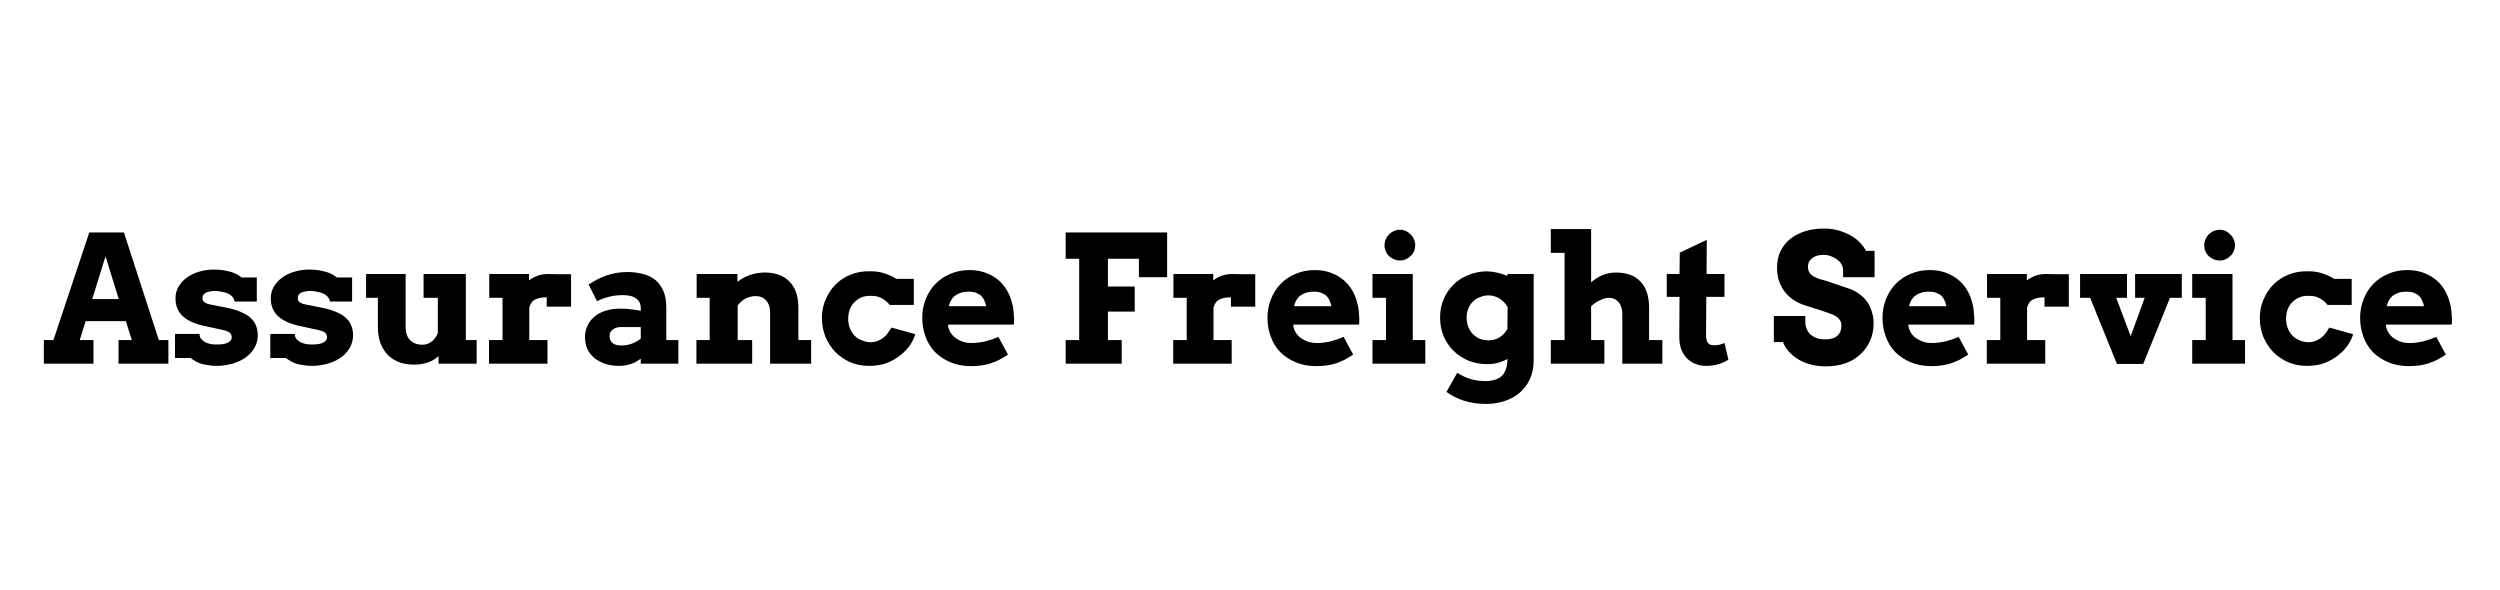 <svg xmlns="http://www.w3.org/2000/svg" xmlns:xlink="http://www.w3.org/1999/xlink" width="212" zoomAndPan="magnify" viewBox="0 0 159 37.5" height="50" preserveAspectRatio="xMidYMid meet" version="1.0"><defs><g/></defs><g fill="#000000" fill-opacity="1"><g transform="translate(82.355, 20.031)"><g><path d="M 0.312 0.016 C 0.27 0.016 0.234 0.004 0.203 -0.016 C 0.18 -0.047 0.172 -0.082 0.172 -0.125 C 0.172 -0.164 0.18 -0.195 0.203 -0.219 C 0.234 -0.25 0.27 -0.266 0.312 -0.266 C 0.352 -0.266 0.383 -0.25 0.406 -0.219 C 0.438 -0.195 0.453 -0.164 0.453 -0.125 C 0.453 -0.082 0.438 -0.047 0.406 -0.016 C 0.383 0.004 0.352 0.016 0.312 0.016 Z M 0.312 0.016 "/></g></g></g><g fill="#000000" fill-opacity="1"><g transform="translate(2.632, 23.129)"><g><path d="M 4.906 -1.5 L 5.75 -1.5 L 5.375 -2.703 L 2.812 -2.703 L 2.438 -1.5 L 3.312 -1.5 L 3.312 0 L 0.156 0 L 0.156 -1.5 L 0.766 -1.5 L 3.047 -8.344 L 5.25 -8.344 L 7.469 -1.5 L 8.078 -1.5 L 8.078 0 L 4.906 0 Z M 3.234 -4.109 L 4.922 -4.109 L 4.078 -6.828 Z M 3.234 -4.109 "/></g></g></g><g fill="#000000" fill-opacity="1"><g transform="translate(10.833, 23.129)"><g><path d="M 4.078 -3.953 C 4.078 -4.047 4.047 -4.129 3.984 -4.203 C 3.93 -4.285 3.848 -4.359 3.734 -4.422 C 3.629 -4.484 3.492 -4.531 3.328 -4.562 C 3.172 -4.602 2.992 -4.625 2.797 -4.625 C 2.711 -4.625 2.629 -4.613 2.547 -4.594 C 2.461 -4.582 2.379 -4.562 2.297 -4.531 C 2.223 -4.5 2.16 -4.453 2.109 -4.391 C 2.066 -4.336 2.047 -4.27 2.047 -4.188 C 2.047 -4.133 2.051 -4.086 2.062 -4.047 C 2.07 -4.016 2.094 -3.977 2.125 -3.938 C 2.164 -3.906 2.219 -3.875 2.281 -3.844 C 2.344 -3.812 2.426 -3.785 2.531 -3.766 L 3.562 -3.562 C 3.938 -3.488 4.25 -3.395 4.5 -3.281 C 4.758 -3.176 4.969 -3.047 5.125 -2.891 C 5.281 -2.742 5.391 -2.582 5.453 -2.406 C 5.523 -2.227 5.562 -2.035 5.562 -1.828 C 5.562 -1.504 5.484 -1.219 5.328 -0.969 C 5.172 -0.719 4.969 -0.508 4.719 -0.344 C 4.477 -0.188 4.203 -0.066 3.891 0.016 C 3.578 0.098 3.266 0.141 2.953 0.141 C 2.742 0.141 2.555 0.125 2.391 0.094 C 2.223 0.07 2.07 0.039 1.938 0 C 1.812 -0.051 1.695 -0.102 1.594 -0.156 C 1.488 -0.219 1.391 -0.285 1.297 -0.359 L 0.297 -0.359 L 0.297 -1.891 L 1.859 -1.891 L 1.859 -1.859 C 1.859 -1.754 1.891 -1.66 1.953 -1.578 C 2.016 -1.504 2.098 -1.438 2.203 -1.375 C 2.305 -1.32 2.422 -1.281 2.547 -1.25 C 2.672 -1.227 2.805 -1.219 2.953 -1.219 C 3.285 -1.219 3.523 -1.258 3.672 -1.344 C 3.828 -1.426 3.906 -1.535 3.906 -1.672 C 3.906 -1.785 3.867 -1.879 3.797 -1.953 C 3.723 -2.023 3.594 -2.082 3.406 -2.125 L 2.344 -2.359 C 1.676 -2.484 1.172 -2.691 0.828 -2.984 C 0.492 -3.285 0.328 -3.672 0.328 -4.141 C 0.328 -4.422 0.391 -4.672 0.516 -4.891 C 0.648 -5.117 0.828 -5.312 1.047 -5.469 C 1.266 -5.633 1.52 -5.758 1.812 -5.844 C 2.113 -5.938 2.43 -5.984 2.766 -5.984 C 3.004 -5.984 3.211 -5.969 3.391 -5.938 C 3.566 -5.906 3.727 -5.867 3.875 -5.828 C 4.02 -5.785 4.145 -5.734 4.25 -5.672 C 4.352 -5.609 4.445 -5.547 4.531 -5.484 L 5.5 -5.484 L 5.5 -3.953 Z M 4.078 -3.953 "/></g></g></g><g fill="#000000" fill-opacity="1"><g transform="translate(16.894, 23.129)"><g><path d="M 4.078 -3.953 C 4.078 -4.047 4.047 -4.129 3.984 -4.203 C 3.93 -4.285 3.848 -4.359 3.734 -4.422 C 3.629 -4.484 3.492 -4.531 3.328 -4.562 C 3.172 -4.602 2.992 -4.625 2.797 -4.625 C 2.711 -4.625 2.629 -4.613 2.547 -4.594 C 2.461 -4.582 2.379 -4.562 2.297 -4.531 C 2.223 -4.5 2.16 -4.453 2.109 -4.391 C 2.066 -4.336 2.047 -4.27 2.047 -4.188 C 2.047 -4.133 2.051 -4.086 2.062 -4.047 C 2.07 -4.016 2.094 -3.977 2.125 -3.938 C 2.164 -3.906 2.219 -3.875 2.281 -3.844 C 2.344 -3.812 2.426 -3.785 2.531 -3.766 L 3.562 -3.562 C 3.938 -3.488 4.25 -3.395 4.5 -3.281 C 4.758 -3.176 4.969 -3.047 5.125 -2.891 C 5.281 -2.742 5.391 -2.582 5.453 -2.406 C 5.523 -2.227 5.562 -2.035 5.562 -1.828 C 5.562 -1.504 5.484 -1.219 5.328 -0.969 C 5.172 -0.719 4.969 -0.508 4.719 -0.344 C 4.477 -0.188 4.203 -0.066 3.891 0.016 C 3.578 0.098 3.266 0.141 2.953 0.141 C 2.742 0.141 2.555 0.125 2.391 0.094 C 2.223 0.07 2.07 0.039 1.938 0 C 1.812 -0.051 1.695 -0.102 1.594 -0.156 C 1.488 -0.219 1.391 -0.285 1.297 -0.359 L 0.297 -0.359 L 0.297 -1.891 L 1.859 -1.891 L 1.859 -1.859 C 1.859 -1.754 1.891 -1.66 1.953 -1.578 C 2.016 -1.504 2.098 -1.438 2.203 -1.375 C 2.305 -1.32 2.422 -1.281 2.547 -1.25 C 2.672 -1.227 2.805 -1.219 2.953 -1.219 C 3.285 -1.219 3.523 -1.258 3.672 -1.344 C 3.828 -1.426 3.906 -1.535 3.906 -1.672 C 3.906 -1.785 3.867 -1.879 3.797 -1.953 C 3.723 -2.023 3.594 -2.082 3.406 -2.125 L 2.344 -2.359 C 1.676 -2.484 1.172 -2.691 0.828 -2.984 C 0.492 -3.285 0.328 -3.672 0.328 -4.141 C 0.328 -4.422 0.391 -4.672 0.516 -4.891 C 0.648 -5.117 0.828 -5.312 1.047 -5.469 C 1.266 -5.633 1.52 -5.758 1.812 -5.844 C 2.113 -5.938 2.43 -5.984 2.766 -5.984 C 3.004 -5.984 3.211 -5.969 3.391 -5.938 C 3.566 -5.906 3.727 -5.867 3.875 -5.828 C 4.02 -5.785 4.145 -5.734 4.25 -5.672 C 4.352 -5.609 4.445 -5.547 4.531 -5.484 L 5.5 -5.484 L 5.5 -3.953 Z M 4.078 -3.953 "/></g></g></g><g fill="#000000" fill-opacity="1"><g transform="translate(22.955, 23.129)"><g><path d="M 3.984 -5.703 L 6.672 -5.703 L 6.672 -1.5 L 7.359 -1.5 L 7.359 0 L 4.938 0 L 4.938 -0.484 C 4.75 -0.305 4.523 -0.172 4.266 -0.078 C 4.004 0.016 3.703 0.062 3.359 0.062 C 3.047 0.062 2.75 0.016 2.469 -0.078 C 2.188 -0.18 1.941 -0.332 1.734 -0.531 C 1.535 -0.727 1.375 -0.977 1.25 -1.281 C 1.133 -1.582 1.078 -1.938 1.078 -2.344 L 1.078 -4.188 L 0.328 -4.188 L 0.328 -5.703 L 2.844 -5.703 L 2.844 -2.344 C 2.844 -1.957 2.941 -1.672 3.141 -1.484 C 3.336 -1.297 3.594 -1.203 3.906 -1.203 C 4.125 -1.203 4.32 -1.27 4.5 -1.406 C 4.676 -1.539 4.805 -1.723 4.891 -1.953 L 4.891 -4.188 L 3.984 -4.188 Z M 3.984 -5.703 "/></g></g></g><g fill="#000000" fill-opacity="1"><g transform="translate(30.71, 23.129)"><g><path d="M 5.609 -3.625 L 4.062 -3.625 L 4.062 -4.219 C 3.914 -4.219 3.781 -4.207 3.656 -4.188 C 3.531 -4.164 3.422 -4.129 3.328 -4.078 C 3.234 -4.035 3.156 -3.969 3.094 -3.875 C 3.031 -3.789 2.984 -3.688 2.953 -3.562 L 2.953 -1.5 L 4.109 -1.5 L 4.109 0 L 0.391 0 L 0.391 -1.5 L 1.25 -1.5 L 1.25 -4.188 L 0.406 -4.188 L 0.406 -5.703 L 2.938 -5.703 L 2.938 -5.297 C 3.102 -5.422 3.285 -5.52 3.484 -5.594 C 3.691 -5.664 3.91 -5.703 4.141 -5.703 C 4.391 -5.703 4.641 -5.695 4.891 -5.688 C 5.148 -5.688 5.391 -5.688 5.609 -5.688 Z M 5.609 -3.625 "/></g></g></g><g fill="#000000" fill-opacity="1"><g transform="translate(36.815, 23.129)"><g><path d="M 3.938 -0.312 C 3.812 -0.227 3.695 -0.156 3.594 -0.094 C 3.488 -0.039 3.379 0 3.266 0.031 C 3.16 0.07 3.051 0.098 2.938 0.109 C 2.82 0.129 2.695 0.141 2.562 0.141 C 2.227 0.141 1.926 0.094 1.656 0 C 1.383 -0.094 1.156 -0.219 0.969 -0.375 C 0.781 -0.539 0.633 -0.734 0.531 -0.953 C 0.438 -1.18 0.391 -1.426 0.391 -1.688 C 0.391 -1.945 0.441 -2.188 0.547 -2.406 C 0.648 -2.633 0.797 -2.828 0.984 -2.984 C 1.172 -3.148 1.398 -3.273 1.672 -3.359 C 1.953 -3.453 2.273 -3.5 2.641 -3.5 C 2.898 -3.5 3.133 -3.484 3.344 -3.453 C 3.562 -3.43 3.758 -3.398 3.938 -3.359 L 3.938 -3.531 C 3.938 -3.676 3.91 -3.801 3.859 -3.906 C 3.805 -4.008 3.727 -4.094 3.625 -4.156 C 3.531 -4.227 3.41 -4.281 3.266 -4.312 C 3.129 -4.344 2.977 -4.359 2.812 -4.359 C 2.469 -4.359 2.164 -4.32 1.906 -4.25 C 1.645 -4.188 1.395 -4.094 1.156 -3.969 L 0.625 -5.031 C 1 -5.289 1.391 -5.488 1.797 -5.625 C 2.203 -5.758 2.633 -5.828 3.094 -5.828 C 3.445 -5.828 3.773 -5.785 4.078 -5.703 C 4.379 -5.629 4.641 -5.504 4.859 -5.328 C 5.078 -5.148 5.25 -4.914 5.375 -4.625 C 5.5 -4.344 5.562 -3.992 5.562 -3.578 L 5.562 -1.5 L 6.328 -1.5 L 6.328 0 L 3.938 0 Z M 2.688 -1.156 C 2.945 -1.156 3.18 -1.195 3.391 -1.281 C 3.609 -1.363 3.789 -1.469 3.938 -1.594 L 3.938 -2.328 L 2.625 -2.328 C 2.539 -2.328 2.457 -2.312 2.375 -2.281 C 2.289 -2.258 2.219 -2.223 2.156 -2.172 C 2.094 -2.117 2.039 -2.055 2 -1.984 C 1.969 -1.922 1.953 -1.844 1.953 -1.75 C 1.953 -1.582 2.008 -1.441 2.125 -1.328 C 2.25 -1.211 2.438 -1.156 2.688 -1.156 Z M 2.688 -1.156 "/></g></g></g><g fill="#000000" fill-opacity="1"><g transform="translate(43.854, 23.129)"><g><path d="M 5.125 -3.281 C 5.125 -3.594 5.039 -3.836 4.875 -4.016 C 4.707 -4.203 4.484 -4.297 4.203 -4.297 C 4.016 -4.297 3.82 -4.254 3.625 -4.172 C 3.426 -4.086 3.238 -3.93 3.062 -3.703 L 3.062 -1.5 L 3.984 -1.5 L 3.984 0 L 0.438 0 L 0.438 -1.5 L 1.281 -1.5 L 1.281 -4.188 L 0.453 -4.188 L 0.453 -5.703 L 3.047 -5.703 L 3.047 -5.203 C 3.285 -5.391 3.551 -5.535 3.844 -5.641 C 4.145 -5.742 4.457 -5.797 4.781 -5.797 C 5.469 -5.797 5.992 -5.602 6.359 -5.219 C 6.734 -4.844 6.922 -4.285 6.922 -3.547 L 6.922 -1.5 L 7.734 -1.5 L 7.734 0 L 5.125 0 Z M 5.125 -3.281 "/></g></g></g><g fill="#000000" fill-opacity="1"><g transform="translate(51.884, 23.129)"><g><path d="M 4.703 -3.734 C 4.547 -3.93 4.367 -4.078 4.172 -4.172 C 3.984 -4.273 3.758 -4.32 3.5 -4.312 C 3.281 -4.32 3.082 -4.289 2.906 -4.219 C 2.738 -4.145 2.586 -4.039 2.453 -3.906 C 2.328 -3.781 2.227 -3.625 2.156 -3.438 C 2.094 -3.258 2.062 -3.055 2.062 -2.828 C 2.062 -2.629 2.098 -2.438 2.172 -2.25 C 2.242 -2.07 2.344 -1.914 2.469 -1.781 C 2.594 -1.656 2.742 -1.555 2.922 -1.484 C 3.098 -1.41 3.289 -1.367 3.5 -1.359 C 3.664 -1.367 3.816 -1.398 3.953 -1.453 C 4.098 -1.516 4.223 -1.586 4.328 -1.672 C 4.441 -1.766 4.535 -1.867 4.609 -1.984 C 4.691 -2.098 4.758 -2.203 4.812 -2.297 L 6.328 -1.875 C 6.266 -1.656 6.156 -1.426 6 -1.188 C 5.844 -0.957 5.641 -0.742 5.391 -0.547 C 5.148 -0.348 4.863 -0.18 4.531 -0.047 C 4.195 0.078 3.816 0.141 3.391 0.141 C 2.953 0.141 2.551 0.062 2.188 -0.094 C 1.82 -0.258 1.504 -0.477 1.234 -0.75 C 0.973 -1.031 0.766 -1.352 0.609 -1.719 C 0.461 -2.094 0.391 -2.492 0.391 -2.922 C 0.391 -3.336 0.469 -3.723 0.625 -4.078 C 0.781 -4.441 0.988 -4.758 1.25 -5.031 C 1.52 -5.301 1.836 -5.508 2.203 -5.656 C 2.578 -5.812 2.977 -5.883 3.406 -5.875 C 3.719 -5.883 4.016 -5.848 4.297 -5.766 C 4.586 -5.68 4.863 -5.555 5.125 -5.391 L 6.234 -5.391 L 6.234 -3.734 Z M 4.703 -3.734 "/></g></g></g><g fill="#000000" fill-opacity="1"><g transform="translate(58.374, 23.129)"><g><path d="M 1.922 -2.484 L 1.938 -2.328 C 1.977 -2.16 2.047 -2.016 2.141 -1.891 C 2.234 -1.766 2.348 -1.66 2.484 -1.578 C 2.617 -1.492 2.766 -1.426 2.922 -1.375 C 3.086 -1.332 3.254 -1.312 3.422 -1.312 C 3.578 -1.312 3.727 -1.32 3.875 -1.344 C 4.031 -1.363 4.176 -1.391 4.312 -1.422 C 4.457 -1.461 4.594 -1.504 4.719 -1.547 C 4.852 -1.598 4.988 -1.648 5.125 -1.703 L 5.734 -0.578 C 5.523 -0.441 5.332 -0.328 5.156 -0.234 C 4.977 -0.148 4.801 -0.078 4.625 -0.016 C 4.457 0.035 4.273 0.078 4.078 0.109 C 3.879 0.141 3.645 0.156 3.375 0.156 C 2.883 0.156 2.445 0.07 2.062 -0.094 C 1.676 -0.258 1.348 -0.477 1.078 -0.75 C 0.816 -1.031 0.617 -1.359 0.484 -1.734 C 0.348 -2.109 0.281 -2.504 0.281 -2.922 C 0.281 -3.336 0.352 -3.727 0.5 -4.094 C 0.645 -4.469 0.848 -4.789 1.109 -5.062 C 1.367 -5.332 1.68 -5.547 2.047 -5.703 C 2.422 -5.867 2.832 -5.953 3.281 -5.953 C 3.727 -5.953 4.125 -5.875 4.469 -5.719 C 4.812 -5.57 5.102 -5.367 5.344 -5.109 C 5.582 -4.848 5.766 -4.539 5.891 -4.188 C 6.023 -3.832 6.098 -3.453 6.109 -3.047 C 6.117 -2.953 6.125 -2.859 6.125 -2.766 C 6.125 -2.68 6.117 -2.586 6.109 -2.484 Z M 3.234 -4.578 C 3.023 -4.578 2.848 -4.551 2.703 -4.5 C 2.555 -4.445 2.43 -4.379 2.328 -4.297 C 2.234 -4.211 2.156 -4.113 2.094 -4 C 2.039 -3.883 2 -3.77 1.969 -3.656 L 4.344 -3.656 C 4.32 -3.781 4.285 -3.895 4.234 -4 C 4.191 -4.113 4.129 -4.211 4.047 -4.297 C 3.961 -4.379 3.852 -4.445 3.719 -4.5 C 3.594 -4.551 3.43 -4.578 3.234 -4.578 Z M 3.234 -4.578 "/></g></g></g><g fill="#000000" fill-opacity="1"><g transform="translate(64.897, 23.129)"><g/></g></g><g fill="#000000" fill-opacity="1"><g transform="translate(67.152, 23.129)"><g><path d="M 0.625 -8.344 L 7.078 -8.344 L 7.078 -5.5 L 5.281 -5.5 L 5.281 -6.672 L 3.312 -6.672 L 3.312 -4.906 L 5.016 -4.906 L 5.016 -3.312 L 3.312 -3.312 L 3.312 -1.5 L 4.188 -1.5 L 4.188 0 L 0.625 0 L 0.625 -1.5 L 1.484 -1.5 L 1.484 -6.672 L 0.625 -6.672 Z M 0.625 -8.344 "/></g></g></g><g fill="#000000" fill-opacity="1"><g transform="translate(74.225, 23.129)"><g><path d="M 5.609 -3.625 L 4.062 -3.625 L 4.062 -4.219 C 3.914 -4.219 3.781 -4.207 3.656 -4.188 C 3.531 -4.164 3.422 -4.129 3.328 -4.078 C 3.234 -4.035 3.156 -3.969 3.094 -3.875 C 3.031 -3.789 2.984 -3.688 2.953 -3.562 L 2.953 -1.5 L 4.109 -1.5 L 4.109 0 L 0.391 0 L 0.391 -1.5 L 1.25 -1.5 L 1.25 -4.188 L 0.406 -4.188 L 0.406 -5.703 L 2.938 -5.703 L 2.938 -5.297 C 3.102 -5.422 3.285 -5.52 3.484 -5.594 C 3.691 -5.664 3.91 -5.703 4.141 -5.703 C 4.391 -5.703 4.641 -5.695 4.891 -5.688 C 5.148 -5.688 5.391 -5.688 5.609 -5.688 Z M 5.609 -3.625 "/></g></g></g><g fill="#000000" fill-opacity="1"><g transform="translate(80.33, 23.129)"><g><path d="M 1.922 -2.484 L 1.938 -2.328 C 1.977 -2.16 2.047 -2.016 2.141 -1.891 C 2.234 -1.766 2.348 -1.66 2.484 -1.578 C 2.617 -1.492 2.766 -1.426 2.922 -1.375 C 3.086 -1.332 3.254 -1.312 3.422 -1.312 C 3.578 -1.312 3.727 -1.32 3.875 -1.344 C 4.031 -1.363 4.176 -1.391 4.312 -1.422 C 4.457 -1.461 4.594 -1.504 4.719 -1.547 C 4.852 -1.598 4.988 -1.648 5.125 -1.703 L 5.734 -0.578 C 5.523 -0.441 5.332 -0.328 5.156 -0.234 C 4.977 -0.148 4.801 -0.078 4.625 -0.016 C 4.457 0.035 4.273 0.078 4.078 0.109 C 3.879 0.141 3.645 0.156 3.375 0.156 C 2.883 0.156 2.445 0.07 2.062 -0.094 C 1.676 -0.258 1.348 -0.477 1.078 -0.75 C 0.816 -1.031 0.617 -1.359 0.484 -1.734 C 0.348 -2.109 0.281 -2.504 0.281 -2.922 C 0.281 -3.336 0.352 -3.727 0.5 -4.094 C 0.645 -4.469 0.848 -4.789 1.109 -5.062 C 1.367 -5.332 1.68 -5.547 2.047 -5.703 C 2.422 -5.867 2.832 -5.953 3.281 -5.953 C 3.727 -5.953 4.125 -5.875 4.469 -5.719 C 4.812 -5.57 5.102 -5.367 5.344 -5.109 C 5.582 -4.848 5.766 -4.539 5.891 -4.188 C 6.023 -3.832 6.098 -3.453 6.109 -3.047 C 6.117 -2.953 6.125 -2.859 6.125 -2.766 C 6.125 -2.68 6.117 -2.586 6.109 -2.484 Z M 3.234 -4.578 C 3.023 -4.578 2.848 -4.551 2.703 -4.5 C 2.555 -4.445 2.43 -4.379 2.328 -4.297 C 2.234 -4.211 2.156 -4.113 2.094 -4 C 2.039 -3.883 2 -3.77 1.969 -3.656 L 4.344 -3.656 C 4.32 -3.781 4.285 -3.895 4.234 -4 C 4.191 -4.113 4.129 -4.211 4.047 -4.297 C 3.961 -4.379 3.852 -4.445 3.719 -4.5 C 3.594 -4.551 3.43 -4.578 3.234 -4.578 Z M 3.234 -4.578 "/></g></g></g><g fill="#000000" fill-opacity="1"><g transform="translate(86.853, 23.129)"><g><path d="M 0.438 -5.703 L 3 -5.703 L 3 -1.5 L 3.797 -1.5 L 3.797 0 L 0.438 0 L 0.438 -1.5 L 1.297 -1.5 L 1.297 -4.188 L 0.438 -4.188 Z M 1.203 -7.531 C 1.203 -7.664 1.227 -7.789 1.281 -7.906 C 1.332 -8.031 1.398 -8.133 1.484 -8.219 C 1.578 -8.312 1.68 -8.383 1.797 -8.438 C 1.922 -8.488 2.051 -8.516 2.188 -8.516 C 2.32 -8.516 2.445 -8.488 2.562 -8.438 C 2.676 -8.383 2.773 -8.312 2.859 -8.219 C 2.953 -8.133 3.023 -8.031 3.078 -7.906 C 3.129 -7.789 3.156 -7.664 3.156 -7.531 C 3.156 -7.395 3.129 -7.266 3.078 -7.141 C 3.023 -7.023 2.953 -6.926 2.859 -6.844 C 2.773 -6.758 2.676 -6.691 2.562 -6.641 C 2.445 -6.586 2.32 -6.562 2.188 -6.562 C 2.051 -6.562 1.922 -6.586 1.797 -6.641 C 1.68 -6.691 1.578 -6.758 1.484 -6.844 C 1.398 -6.926 1.332 -7.023 1.281 -7.141 C 1.227 -7.266 1.203 -7.395 1.203 -7.531 Z M 1.203 -7.531 "/></g></g></g><g fill="#000000" fill-opacity="1"><g transform="translate(91.198, 23.129)"><g><path d="M 4.672 -0.297 C 4.461 -0.18 4.254 -0.098 4.047 -0.047 C 3.848 0.004 3.641 0.031 3.422 0.031 C 2.984 0.031 2.578 -0.039 2.203 -0.188 C 1.836 -0.344 1.52 -0.551 1.25 -0.812 C 0.977 -1.082 0.766 -1.398 0.609 -1.766 C 0.461 -2.129 0.391 -2.52 0.391 -2.938 C 0.391 -3.344 0.461 -3.723 0.609 -4.078 C 0.754 -4.43 0.957 -4.738 1.219 -5 C 1.477 -5.27 1.789 -5.477 2.156 -5.625 C 2.52 -5.781 2.914 -5.863 3.344 -5.875 C 3.602 -5.863 3.844 -5.832 4.062 -5.781 C 4.281 -5.727 4.484 -5.66 4.672 -5.578 L 4.672 -5.703 L 6.344 -5.703 L 6.344 -0.234 C 6.344 0.242 6.258 0.656 6.094 1 C 5.926 1.352 5.703 1.645 5.422 1.875 C 5.148 2.102 4.828 2.273 4.453 2.391 C 4.086 2.504 3.707 2.562 3.312 2.562 C 2.812 2.562 2.348 2.492 1.922 2.359 C 1.492 2.223 1.117 2.035 0.797 1.797 L 1.484 0.578 C 1.734 0.742 2.004 0.875 2.297 0.969 C 2.598 1.062 2.93 1.109 3.297 1.109 C 3.492 1.109 3.676 1.082 3.844 1.031 C 4.008 0.988 4.156 0.914 4.281 0.812 C 4.406 0.707 4.5 0.566 4.562 0.391 C 4.633 0.211 4.672 -0.004 4.672 -0.266 Z M 3.484 -1.484 C 3.734 -1.484 3.961 -1.547 4.172 -1.672 C 4.379 -1.805 4.547 -1.984 4.672 -2.203 L 4.688 -3.594 C 4.562 -3.82 4.391 -4.004 4.172 -4.141 C 3.953 -4.273 3.719 -4.344 3.469 -4.344 C 3.289 -4.344 3.113 -4.305 2.938 -4.234 C 2.758 -4.172 2.609 -4.078 2.484 -3.953 C 2.359 -3.828 2.258 -3.676 2.188 -3.5 C 2.113 -3.332 2.078 -3.145 2.078 -2.938 C 2.078 -2.719 2.113 -2.516 2.188 -2.328 C 2.258 -2.148 2.359 -2 2.484 -1.875 C 2.609 -1.75 2.754 -1.648 2.922 -1.578 C 3.098 -1.516 3.285 -1.484 3.484 -1.484 Z M 3.484 -1.484 "/></g></g></g><g fill="#000000" fill-opacity="1"><g transform="translate(98.32, 23.129)"><g><path d="M 0.312 -8.562 L 2.875 -8.562 L 2.875 -5.172 C 3.094 -5.367 3.332 -5.52 3.594 -5.625 C 3.852 -5.738 4.141 -5.797 4.453 -5.797 C 5.141 -5.797 5.66 -5.602 6.016 -5.219 C 6.379 -4.844 6.562 -4.285 6.562 -3.547 L 6.562 -1.5 L 7.406 -1.5 L 7.406 0 L 4.859 0 L 4.859 -3.156 C 4.859 -3.477 4.781 -3.727 4.625 -3.906 C 4.469 -4.094 4.266 -4.188 4.016 -4.188 C 3.848 -4.188 3.664 -4.141 3.469 -4.047 C 3.27 -3.961 3.07 -3.832 2.875 -3.656 L 2.875 -1.5 L 3.719 -1.5 L 3.719 0 L 0.312 0 L 0.312 -1.5 L 1.188 -1.5 L 1.188 -7.047 L 0.312 -7.047 Z M 0.312 -8.562 "/></g></g></g><g fill="#000000" fill-opacity="1"><g transform="translate(105.943, 23.129)"><g><path d="M 2.594 -5.703 L 3.734 -5.703 L 3.734 -4.25 L 2.578 -4.25 L 2.562 -1.844 C 2.562 -1.707 2.57 -1.594 2.594 -1.5 C 2.625 -1.414 2.66 -1.348 2.703 -1.297 C 2.742 -1.254 2.789 -1.223 2.844 -1.203 C 2.906 -1.18 2.973 -1.172 3.047 -1.172 C 3.191 -1.172 3.316 -1.18 3.422 -1.203 C 3.523 -1.234 3.629 -1.27 3.734 -1.312 L 3.984 -0.25 C 3.797 -0.133 3.586 -0.039 3.359 0.031 C 3.129 0.102 2.852 0.141 2.531 0.141 C 2.312 0.141 2.098 0.098 1.891 0.016 C 1.691 -0.055 1.516 -0.172 1.359 -0.328 C 1.203 -0.484 1.078 -0.676 0.984 -0.906 C 0.898 -1.145 0.859 -1.422 0.859 -1.734 L 0.875 -4.25 L 0.062 -4.25 L 0.062 -5.703 L 0.875 -5.703 L 0.891 -7.062 L 2.609 -7.875 Z M 2.594 -5.703 "/></g></g></g><g fill="#000000" fill-opacity="1"><g transform="translate(110.343, 23.129)"><g/></g></g><g fill="#000000" fill-opacity="1"><g transform="translate(112.598, 23.129)"><g><path d="M 4.625 -5.984 C 4.613 -6.117 4.57 -6.242 4.5 -6.359 C 4.426 -6.473 4.332 -6.566 4.219 -6.641 C 4.102 -6.723 3.973 -6.789 3.828 -6.844 C 3.691 -6.895 3.551 -6.922 3.406 -6.922 C 3.258 -6.922 3.125 -6.906 3 -6.875 C 2.883 -6.844 2.781 -6.797 2.688 -6.734 C 2.602 -6.672 2.531 -6.594 2.469 -6.5 C 2.414 -6.406 2.391 -6.289 2.391 -6.156 C 2.391 -5.988 2.426 -5.859 2.5 -5.766 C 2.57 -5.672 2.664 -5.594 2.781 -5.531 C 2.895 -5.469 3.02 -5.414 3.156 -5.375 C 3.289 -5.344 3.422 -5.305 3.547 -5.266 L 5.062 -4.75 C 5.27 -4.676 5.461 -4.57 5.641 -4.438 C 5.828 -4.312 5.988 -4.156 6.125 -3.969 C 6.258 -3.789 6.363 -3.582 6.438 -3.344 C 6.52 -3.113 6.562 -2.848 6.562 -2.547 C 6.562 -2.141 6.484 -1.77 6.328 -1.438 C 6.18 -1.102 5.973 -0.816 5.703 -0.578 C 5.441 -0.336 5.125 -0.148 4.75 -0.016 C 4.375 0.109 3.957 0.172 3.5 0.172 C 3.188 0.172 2.883 0.133 2.594 0.062 C 2.312 -0.008 2.051 -0.113 1.812 -0.25 C 1.582 -0.383 1.379 -0.547 1.203 -0.734 C 1.023 -0.922 0.891 -1.133 0.797 -1.375 L 0.219 -1.375 L 0.219 -3.031 L 2.219 -3.031 L 2.219 -2.688 C 2.219 -2.52 2.242 -2.367 2.297 -2.234 C 2.348 -2.098 2.426 -1.977 2.531 -1.875 C 2.645 -1.77 2.781 -1.688 2.938 -1.625 C 3.094 -1.57 3.281 -1.547 3.5 -1.547 C 3.832 -1.547 4.082 -1.617 4.25 -1.766 C 4.426 -1.922 4.516 -2.133 4.516 -2.406 C 4.516 -2.551 4.484 -2.672 4.422 -2.766 C 4.359 -2.859 4.281 -2.938 4.188 -3 C 4.094 -3.062 3.988 -3.113 3.875 -3.156 C 3.758 -3.195 3.645 -3.238 3.531 -3.281 L 2.266 -3.688 C 2.023 -3.758 1.797 -3.859 1.578 -3.984 C 1.359 -4.117 1.16 -4.285 0.984 -4.484 C 0.816 -4.68 0.68 -4.91 0.578 -5.172 C 0.473 -5.441 0.422 -5.75 0.422 -6.094 C 0.422 -6.488 0.492 -6.844 0.641 -7.156 C 0.797 -7.469 1.004 -7.727 1.266 -7.938 C 1.523 -8.145 1.836 -8.305 2.203 -8.422 C 2.566 -8.535 2.969 -8.594 3.406 -8.594 C 3.738 -8.594 4.051 -8.551 4.344 -8.469 C 4.633 -8.383 4.895 -8.273 5.125 -8.141 C 5.352 -8.016 5.547 -7.863 5.703 -7.688 C 5.867 -7.52 5.992 -7.348 6.078 -7.172 L 6.625 -7.172 L 6.625 -5.5 L 4.625 -5.5 Z M 4.625 -5.984 "/></g></g></g><g fill="#000000" fill-opacity="1"><g transform="translate(119.446, 23.129)"><g><path d="M 1.922 -2.484 L 1.938 -2.328 C 1.977 -2.16 2.047 -2.016 2.141 -1.891 C 2.234 -1.766 2.348 -1.66 2.484 -1.578 C 2.617 -1.492 2.766 -1.426 2.922 -1.375 C 3.086 -1.332 3.254 -1.312 3.422 -1.312 C 3.578 -1.312 3.727 -1.32 3.875 -1.344 C 4.031 -1.363 4.176 -1.391 4.312 -1.422 C 4.457 -1.461 4.594 -1.504 4.719 -1.547 C 4.852 -1.598 4.988 -1.648 5.125 -1.703 L 5.734 -0.578 C 5.523 -0.441 5.332 -0.328 5.156 -0.234 C 4.977 -0.148 4.801 -0.078 4.625 -0.016 C 4.457 0.035 4.273 0.078 4.078 0.109 C 3.879 0.141 3.645 0.156 3.375 0.156 C 2.883 0.156 2.445 0.07 2.062 -0.094 C 1.676 -0.258 1.348 -0.477 1.078 -0.75 C 0.816 -1.031 0.617 -1.359 0.484 -1.734 C 0.348 -2.109 0.281 -2.504 0.281 -2.922 C 0.281 -3.336 0.352 -3.727 0.5 -4.094 C 0.645 -4.469 0.848 -4.789 1.109 -5.062 C 1.367 -5.332 1.68 -5.547 2.047 -5.703 C 2.422 -5.867 2.832 -5.953 3.281 -5.953 C 3.727 -5.953 4.125 -5.875 4.469 -5.719 C 4.812 -5.57 5.102 -5.367 5.344 -5.109 C 5.582 -4.848 5.766 -4.539 5.891 -4.188 C 6.023 -3.832 6.098 -3.453 6.109 -3.047 C 6.117 -2.953 6.125 -2.859 6.125 -2.766 C 6.125 -2.68 6.117 -2.586 6.109 -2.484 Z M 3.234 -4.578 C 3.023 -4.578 2.848 -4.551 2.703 -4.5 C 2.555 -4.445 2.43 -4.379 2.328 -4.297 C 2.234 -4.211 2.156 -4.113 2.094 -4 C 2.039 -3.883 2 -3.77 1.969 -3.656 L 4.344 -3.656 C 4.32 -3.781 4.285 -3.895 4.234 -4 C 4.191 -4.113 4.129 -4.211 4.047 -4.297 C 3.961 -4.379 3.852 -4.445 3.719 -4.5 C 3.594 -4.551 3.43 -4.578 3.234 -4.578 Z M 3.234 -4.578 "/></g></g></g><g fill="#000000" fill-opacity="1"><g transform="translate(125.969, 23.129)"><g><path d="M 5.609 -3.625 L 4.062 -3.625 L 4.062 -4.219 C 3.914 -4.219 3.781 -4.207 3.656 -4.188 C 3.531 -4.164 3.422 -4.129 3.328 -4.078 C 3.234 -4.035 3.156 -3.969 3.094 -3.875 C 3.031 -3.789 2.984 -3.688 2.953 -3.562 L 2.953 -1.5 L 4.109 -1.5 L 4.109 0 L 0.391 0 L 0.391 -1.5 L 1.25 -1.5 L 1.25 -4.188 L 0.406 -4.188 L 0.406 -5.703 L 2.938 -5.703 L 2.938 -5.297 C 3.102 -5.422 3.285 -5.52 3.484 -5.594 C 3.691 -5.664 3.91 -5.703 4.141 -5.703 C 4.391 -5.703 4.641 -5.695 4.891 -5.688 C 5.148 -5.688 5.391 -5.688 5.609 -5.688 Z M 5.609 -3.625 "/></g></g></g><g fill="#000000" fill-opacity="1"><g transform="translate(132.074, 23.129)"><g><path d="M 0.219 -5.703 L 3.203 -5.703 L 3.203 -4.188 L 2.516 -4.188 L 3.438 -1.75 L 4.328 -4.188 L 3.719 -4.188 L 3.719 -5.703 L 6.688 -5.703 L 6.688 -4.188 L 5.938 -4.188 L 4.234 0.016 L 2.562 0.016 L 0.859 -4.188 L 0.219 -4.188 Z M 0.219 -5.703 "/></g></g></g><g fill="#000000" fill-opacity="1"><g transform="translate(138.987, 23.129)"><g><path d="M 0.438 -5.703 L 3 -5.703 L 3 -1.5 L 3.797 -1.5 L 3.797 0 L 0.438 0 L 0.438 -1.5 L 1.297 -1.5 L 1.297 -4.188 L 0.438 -4.188 Z M 1.203 -7.531 C 1.203 -7.664 1.227 -7.789 1.281 -7.906 C 1.332 -8.031 1.398 -8.133 1.484 -8.219 C 1.578 -8.312 1.68 -8.383 1.797 -8.438 C 1.922 -8.488 2.051 -8.516 2.188 -8.516 C 2.32 -8.516 2.445 -8.488 2.562 -8.438 C 2.676 -8.383 2.773 -8.312 2.859 -8.219 C 2.953 -8.133 3.023 -8.031 3.078 -7.906 C 3.129 -7.789 3.156 -7.664 3.156 -7.531 C 3.156 -7.395 3.129 -7.266 3.078 -7.141 C 3.023 -7.023 2.953 -6.926 2.859 -6.844 C 2.773 -6.758 2.676 -6.691 2.562 -6.641 C 2.445 -6.586 2.32 -6.562 2.188 -6.562 C 2.051 -6.562 1.922 -6.586 1.797 -6.641 C 1.68 -6.691 1.578 -6.758 1.484 -6.844 C 1.398 -6.926 1.332 -7.023 1.281 -7.141 C 1.227 -7.266 1.203 -7.395 1.203 -7.531 Z M 1.203 -7.531 "/></g></g></g><g fill="#000000" fill-opacity="1"><g transform="translate(143.332, 23.129)"><g><path d="M 4.703 -3.734 C 4.547 -3.93 4.367 -4.078 4.172 -4.172 C 3.984 -4.273 3.758 -4.32 3.5 -4.312 C 3.281 -4.32 3.082 -4.289 2.906 -4.219 C 2.738 -4.145 2.586 -4.039 2.453 -3.906 C 2.328 -3.781 2.227 -3.625 2.156 -3.438 C 2.094 -3.258 2.062 -3.055 2.062 -2.828 C 2.062 -2.629 2.098 -2.438 2.172 -2.25 C 2.242 -2.07 2.344 -1.914 2.469 -1.781 C 2.594 -1.656 2.742 -1.555 2.922 -1.484 C 3.098 -1.41 3.289 -1.367 3.5 -1.359 C 3.664 -1.367 3.816 -1.398 3.953 -1.453 C 4.098 -1.516 4.223 -1.586 4.328 -1.672 C 4.441 -1.766 4.535 -1.867 4.609 -1.984 C 4.691 -2.098 4.758 -2.203 4.812 -2.297 L 6.328 -1.875 C 6.266 -1.656 6.156 -1.426 6 -1.188 C 5.844 -0.957 5.641 -0.742 5.391 -0.547 C 5.148 -0.348 4.863 -0.18 4.531 -0.047 C 4.195 0.078 3.816 0.141 3.391 0.141 C 2.953 0.141 2.551 0.062 2.188 -0.094 C 1.82 -0.258 1.504 -0.477 1.234 -0.75 C 0.973 -1.031 0.766 -1.352 0.609 -1.719 C 0.461 -2.094 0.391 -2.492 0.391 -2.922 C 0.391 -3.336 0.469 -3.723 0.625 -4.078 C 0.781 -4.441 0.988 -4.758 1.25 -5.031 C 1.52 -5.301 1.836 -5.508 2.203 -5.656 C 2.578 -5.812 2.977 -5.883 3.406 -5.875 C 3.719 -5.883 4.016 -5.848 4.297 -5.766 C 4.586 -5.68 4.863 -5.555 5.125 -5.391 L 6.234 -5.391 L 6.234 -3.734 Z M 4.703 -3.734 "/></g></g></g><g fill="#000000" fill-opacity="1"><g transform="translate(149.822, 23.129)"><g><path d="M 1.922 -2.484 L 1.938 -2.328 C 1.977 -2.16 2.047 -2.016 2.141 -1.891 C 2.234 -1.766 2.348 -1.66 2.484 -1.578 C 2.617 -1.492 2.766 -1.426 2.922 -1.375 C 3.086 -1.332 3.254 -1.312 3.422 -1.312 C 3.578 -1.312 3.727 -1.32 3.875 -1.344 C 4.031 -1.363 4.176 -1.391 4.312 -1.422 C 4.457 -1.461 4.594 -1.504 4.719 -1.547 C 4.852 -1.598 4.988 -1.648 5.125 -1.703 L 5.734 -0.578 C 5.523 -0.441 5.332 -0.328 5.156 -0.234 C 4.977 -0.148 4.801 -0.078 4.625 -0.016 C 4.457 0.035 4.273 0.078 4.078 0.109 C 3.879 0.141 3.645 0.156 3.375 0.156 C 2.883 0.156 2.445 0.07 2.062 -0.094 C 1.676 -0.258 1.348 -0.477 1.078 -0.75 C 0.816 -1.031 0.617 -1.359 0.484 -1.734 C 0.348 -2.109 0.281 -2.504 0.281 -2.922 C 0.281 -3.336 0.352 -3.727 0.5 -4.094 C 0.645 -4.469 0.848 -4.789 1.109 -5.062 C 1.367 -5.332 1.68 -5.547 2.047 -5.703 C 2.422 -5.867 2.832 -5.953 3.281 -5.953 C 3.727 -5.953 4.125 -5.875 4.469 -5.719 C 4.812 -5.57 5.102 -5.367 5.344 -5.109 C 5.582 -4.848 5.766 -4.539 5.891 -4.188 C 6.023 -3.832 6.098 -3.453 6.109 -3.047 C 6.117 -2.953 6.125 -2.859 6.125 -2.766 C 6.125 -2.68 6.117 -2.586 6.109 -2.484 Z M 3.234 -4.578 C 3.023 -4.578 2.848 -4.551 2.703 -4.5 C 2.555 -4.445 2.43 -4.379 2.328 -4.297 C 2.234 -4.211 2.156 -4.113 2.094 -4 C 2.039 -3.883 2 -3.77 1.969 -3.656 L 4.344 -3.656 C 4.32 -3.781 4.285 -3.895 4.234 -4 C 4.191 -4.113 4.129 -4.211 4.047 -4.297 C 3.961 -4.379 3.852 -4.445 3.719 -4.5 C 3.594 -4.551 3.43 -4.578 3.234 -4.578 Z M 3.234 -4.578 "/></g></g></g></svg>